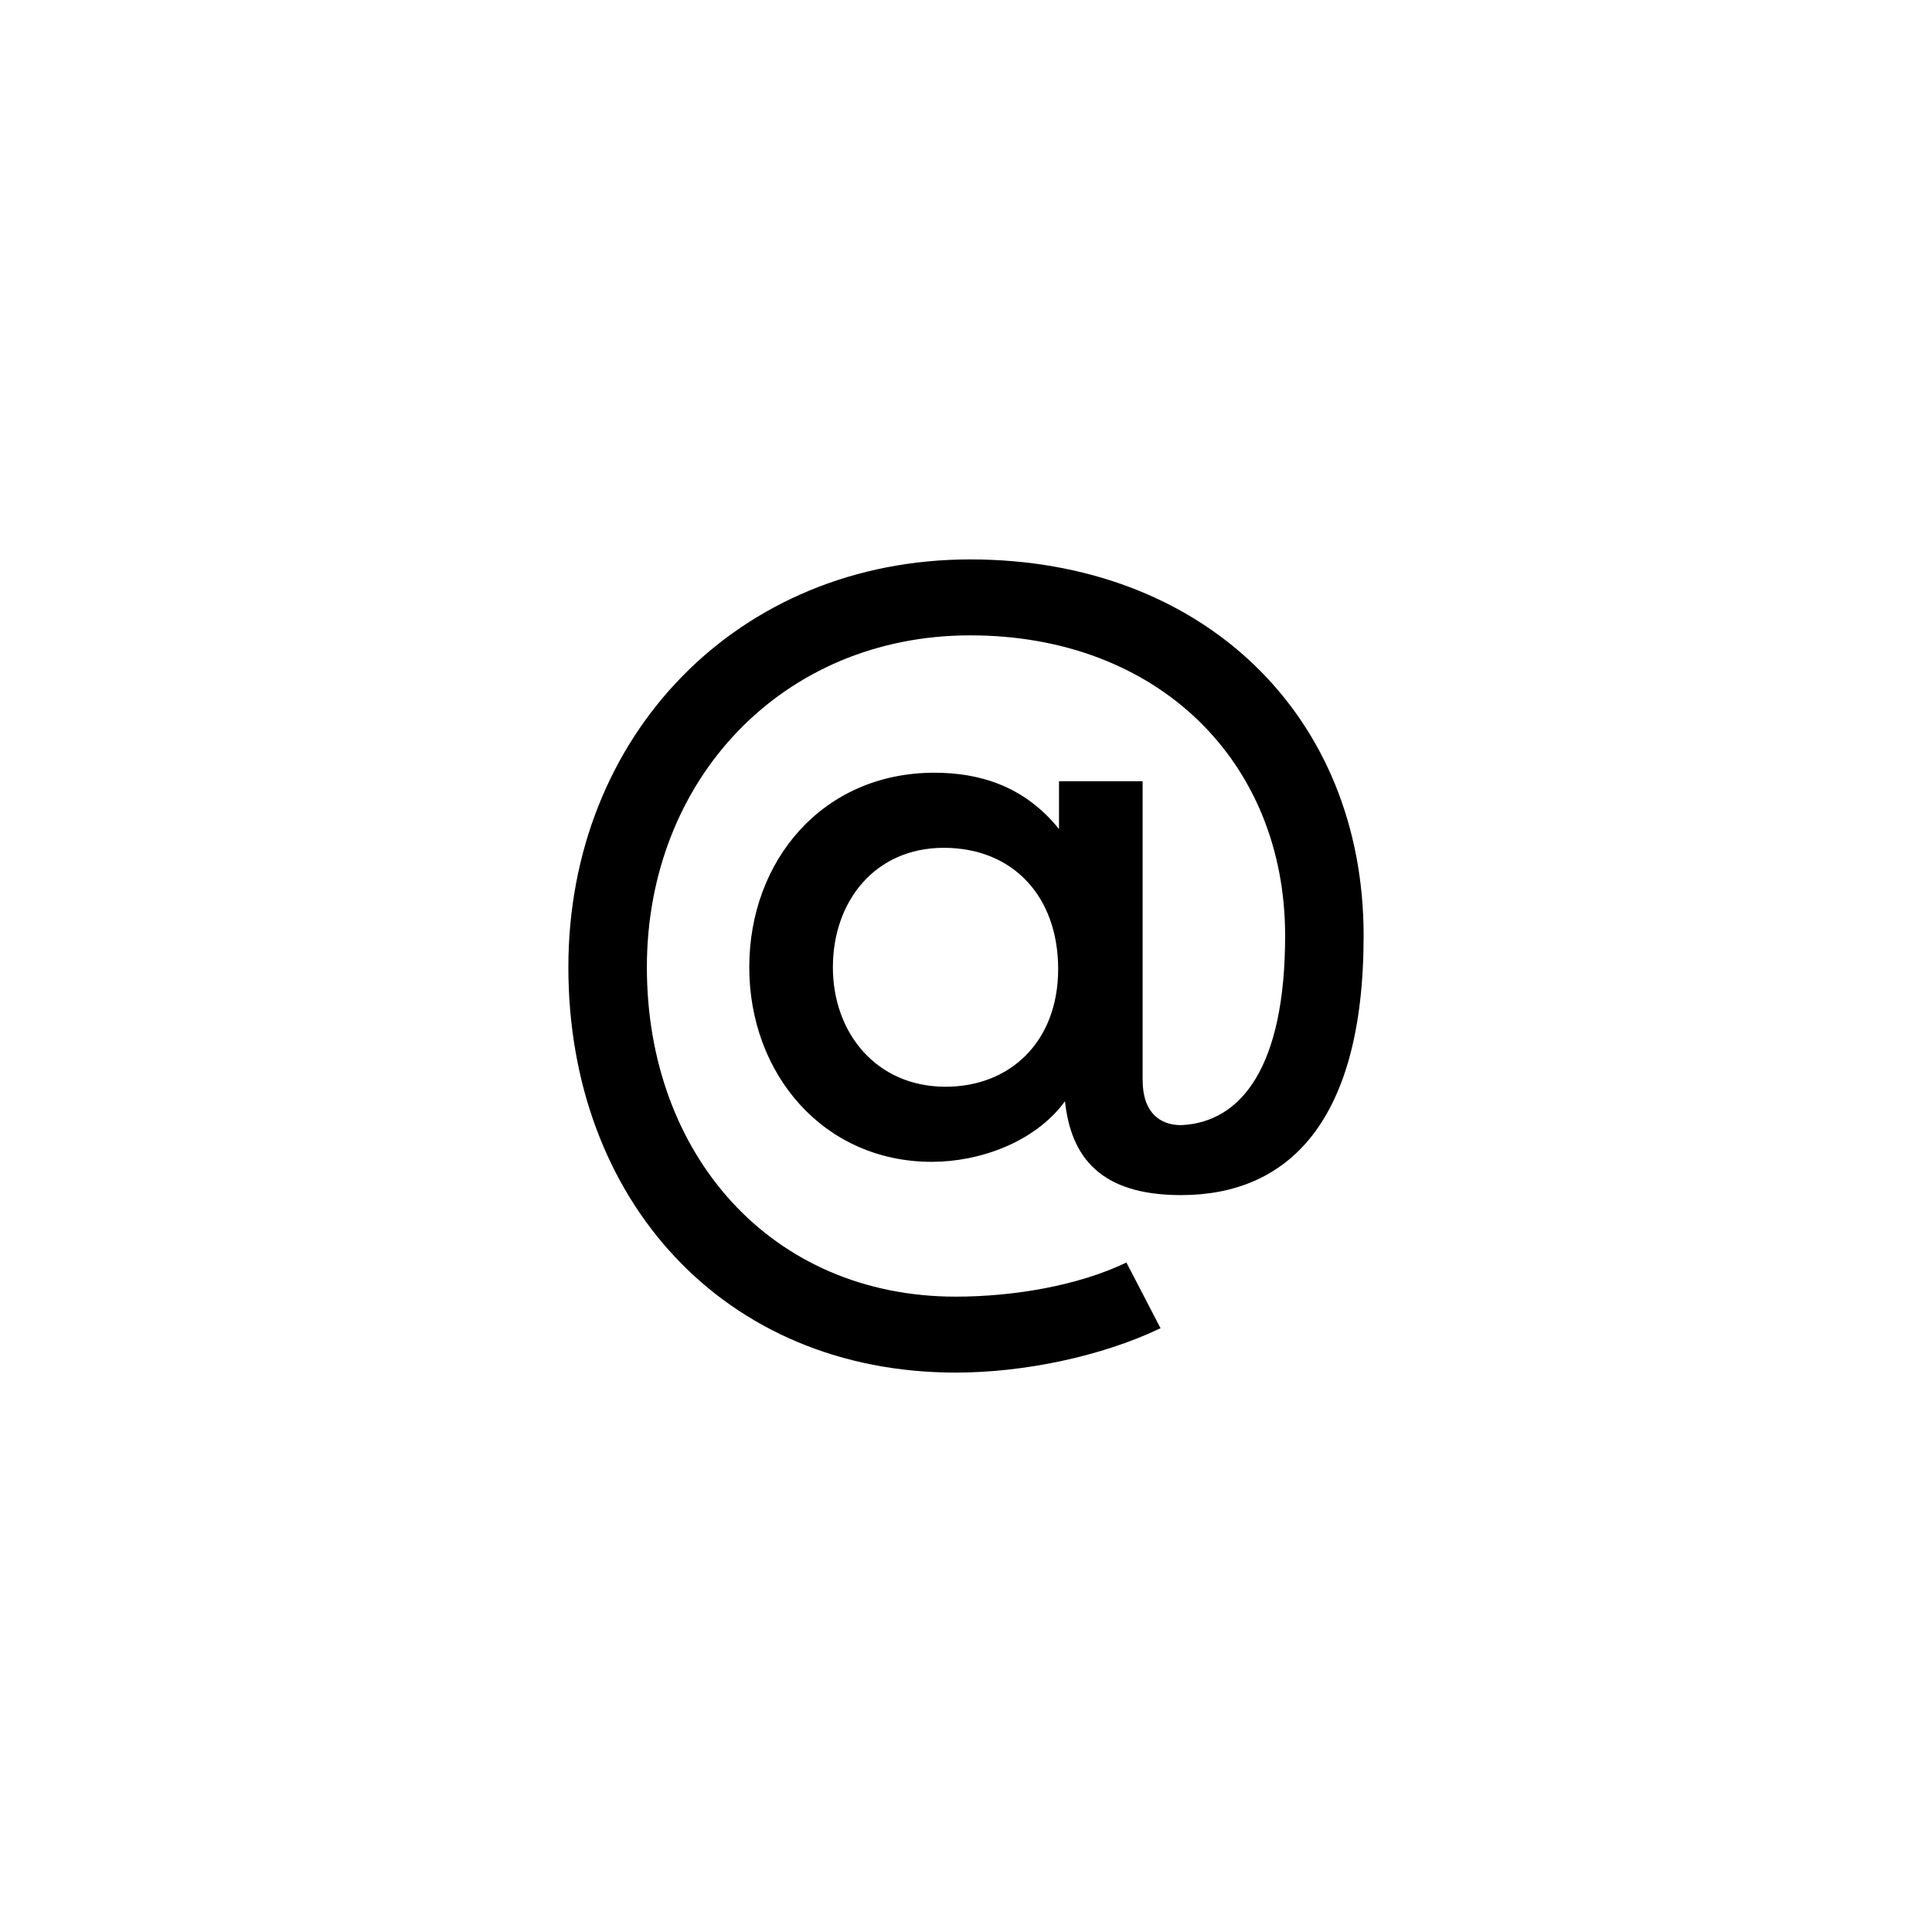 <?xml version="1.0" encoding="UTF-8"?>
<svg id="Layer_2" data-name="Layer 2" xmlns="http://www.w3.org/2000/svg" xmlns:xlink="http://www.w3.org/1999/xlink" viewBox="0 0 452.84 452.84">
  <defs>
    <style>
      .cls-1 {
        fill: none;
      }

      .cls-2 {
        clip-path: url(#clippath);
      }
    </style>
    <clipPath id="clippath">
      <rect class="cls-1" width="452.84" height="452.84"/>
    </clipPath>
  </defs>
  <g id="Layer_1-2" data-name="Layer 1">
    <g class="cls-2">
      <path d="M301.22,219.32c0-40.8-29.8-70.4-73.8-70.4s-75.8,33.8-75.8,77.8,29.2,77.2,72.4,77.2c13.6,0,28.8-2.6,40-8l8,15.4c-13.8,6.6-32,10.4-48,10.4-54.4,0-90.8-40.6-90.8-95s39.8-95.6,94.2-95.6,92.2,36.4,92.2,88.2c0,44-18,60.8-42.8,60.8-19,0-25.8-9-27.2-22-7,9.6-20,14.2-31.2,14.2-25.4,0-42.8-20.6-42.8-45.6s17.2-45.6,43.4-45.6c10.4,0,21,3,29.2,13.2v-11.2h19.6v70c0,7.8,4.2,10.6,9,10.6,14.2-.6,24.4-13.8,24.4-44.4ZM221.62,254.72c15.2,0,26.4-10.6,26.4-27.6s-10.6-28.4-26.8-28.4-26,12.6-26,28,10.2,28,26.4,28Z"/>
    </g>
  </g>
</svg>